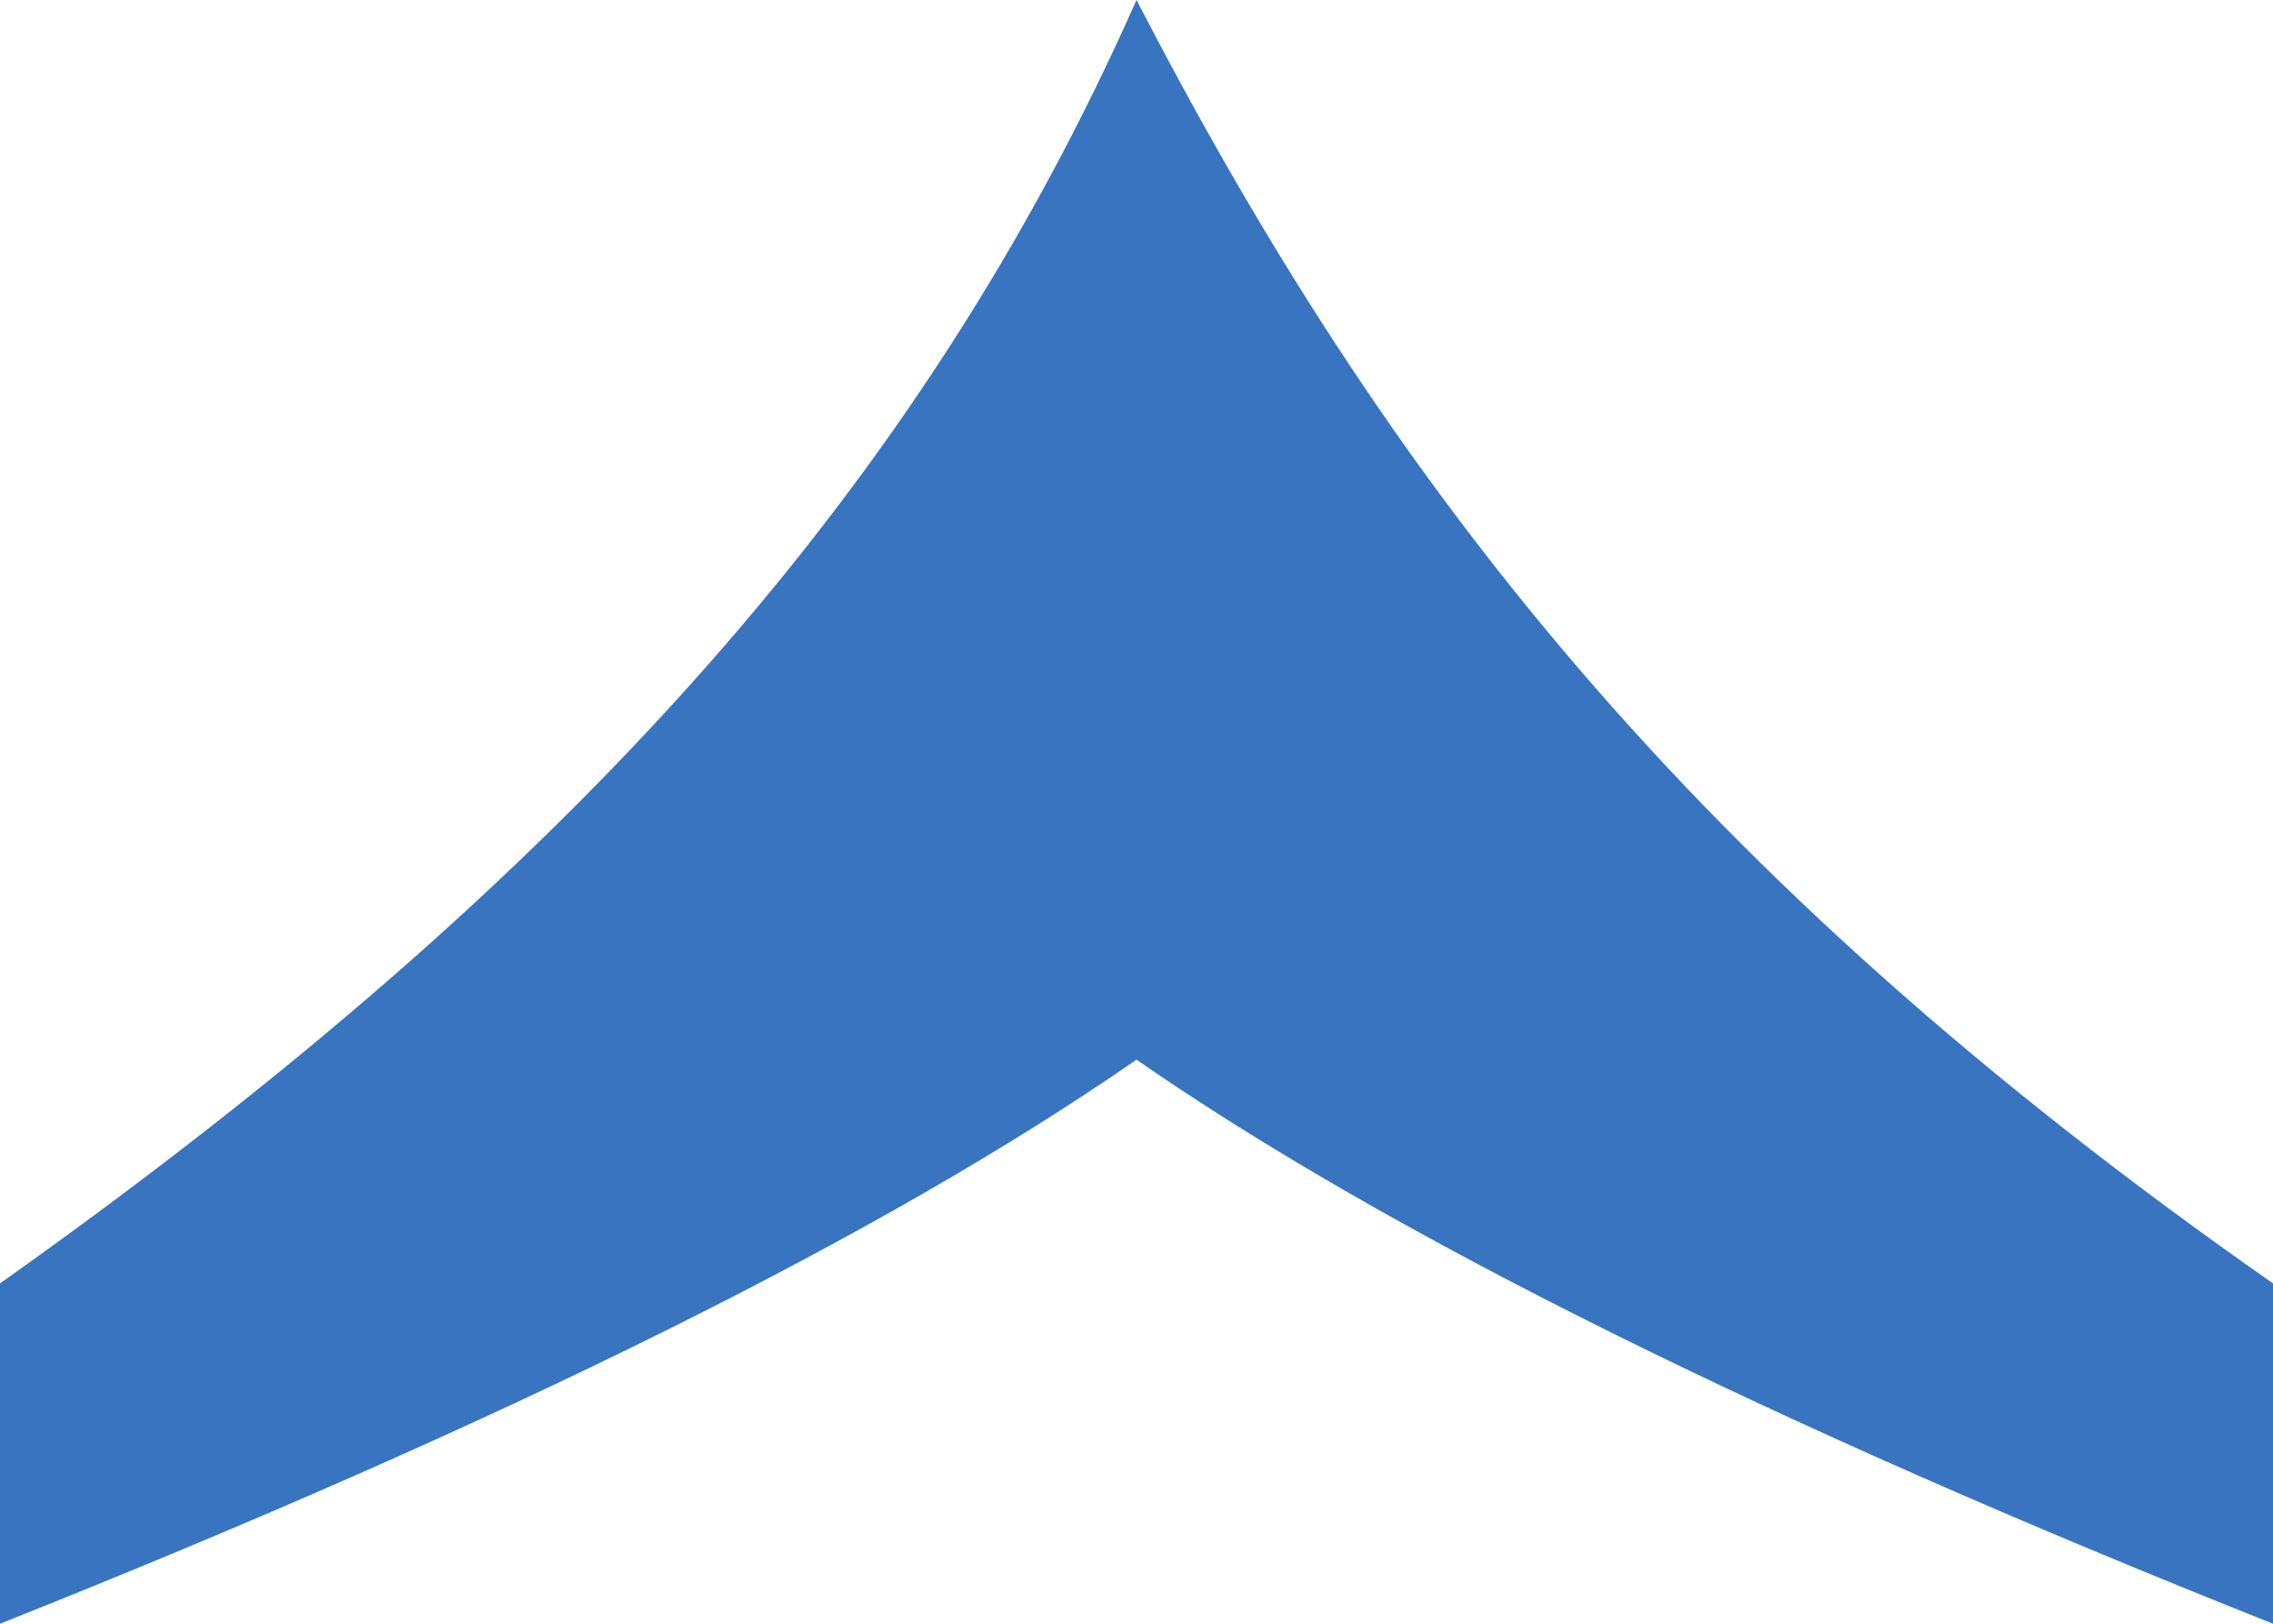 <svg width="7" height="5" viewBox="0 0 7 5" fill="none" xmlns="http://www.w3.org/2000/svg">
<path d="M7 5C5.444 4.381 4.278 3.802 3.5 3.263C2.722 3.802 1.556 4.381 0 5L-4.58054e-08 3.952C1.774 2.695 2.844 1.48 3.5 -6.29827e-07C4.266 1.48 5.201 2.695 7 3.952L7 5Z" fill="#3874BF"/>
</svg>
